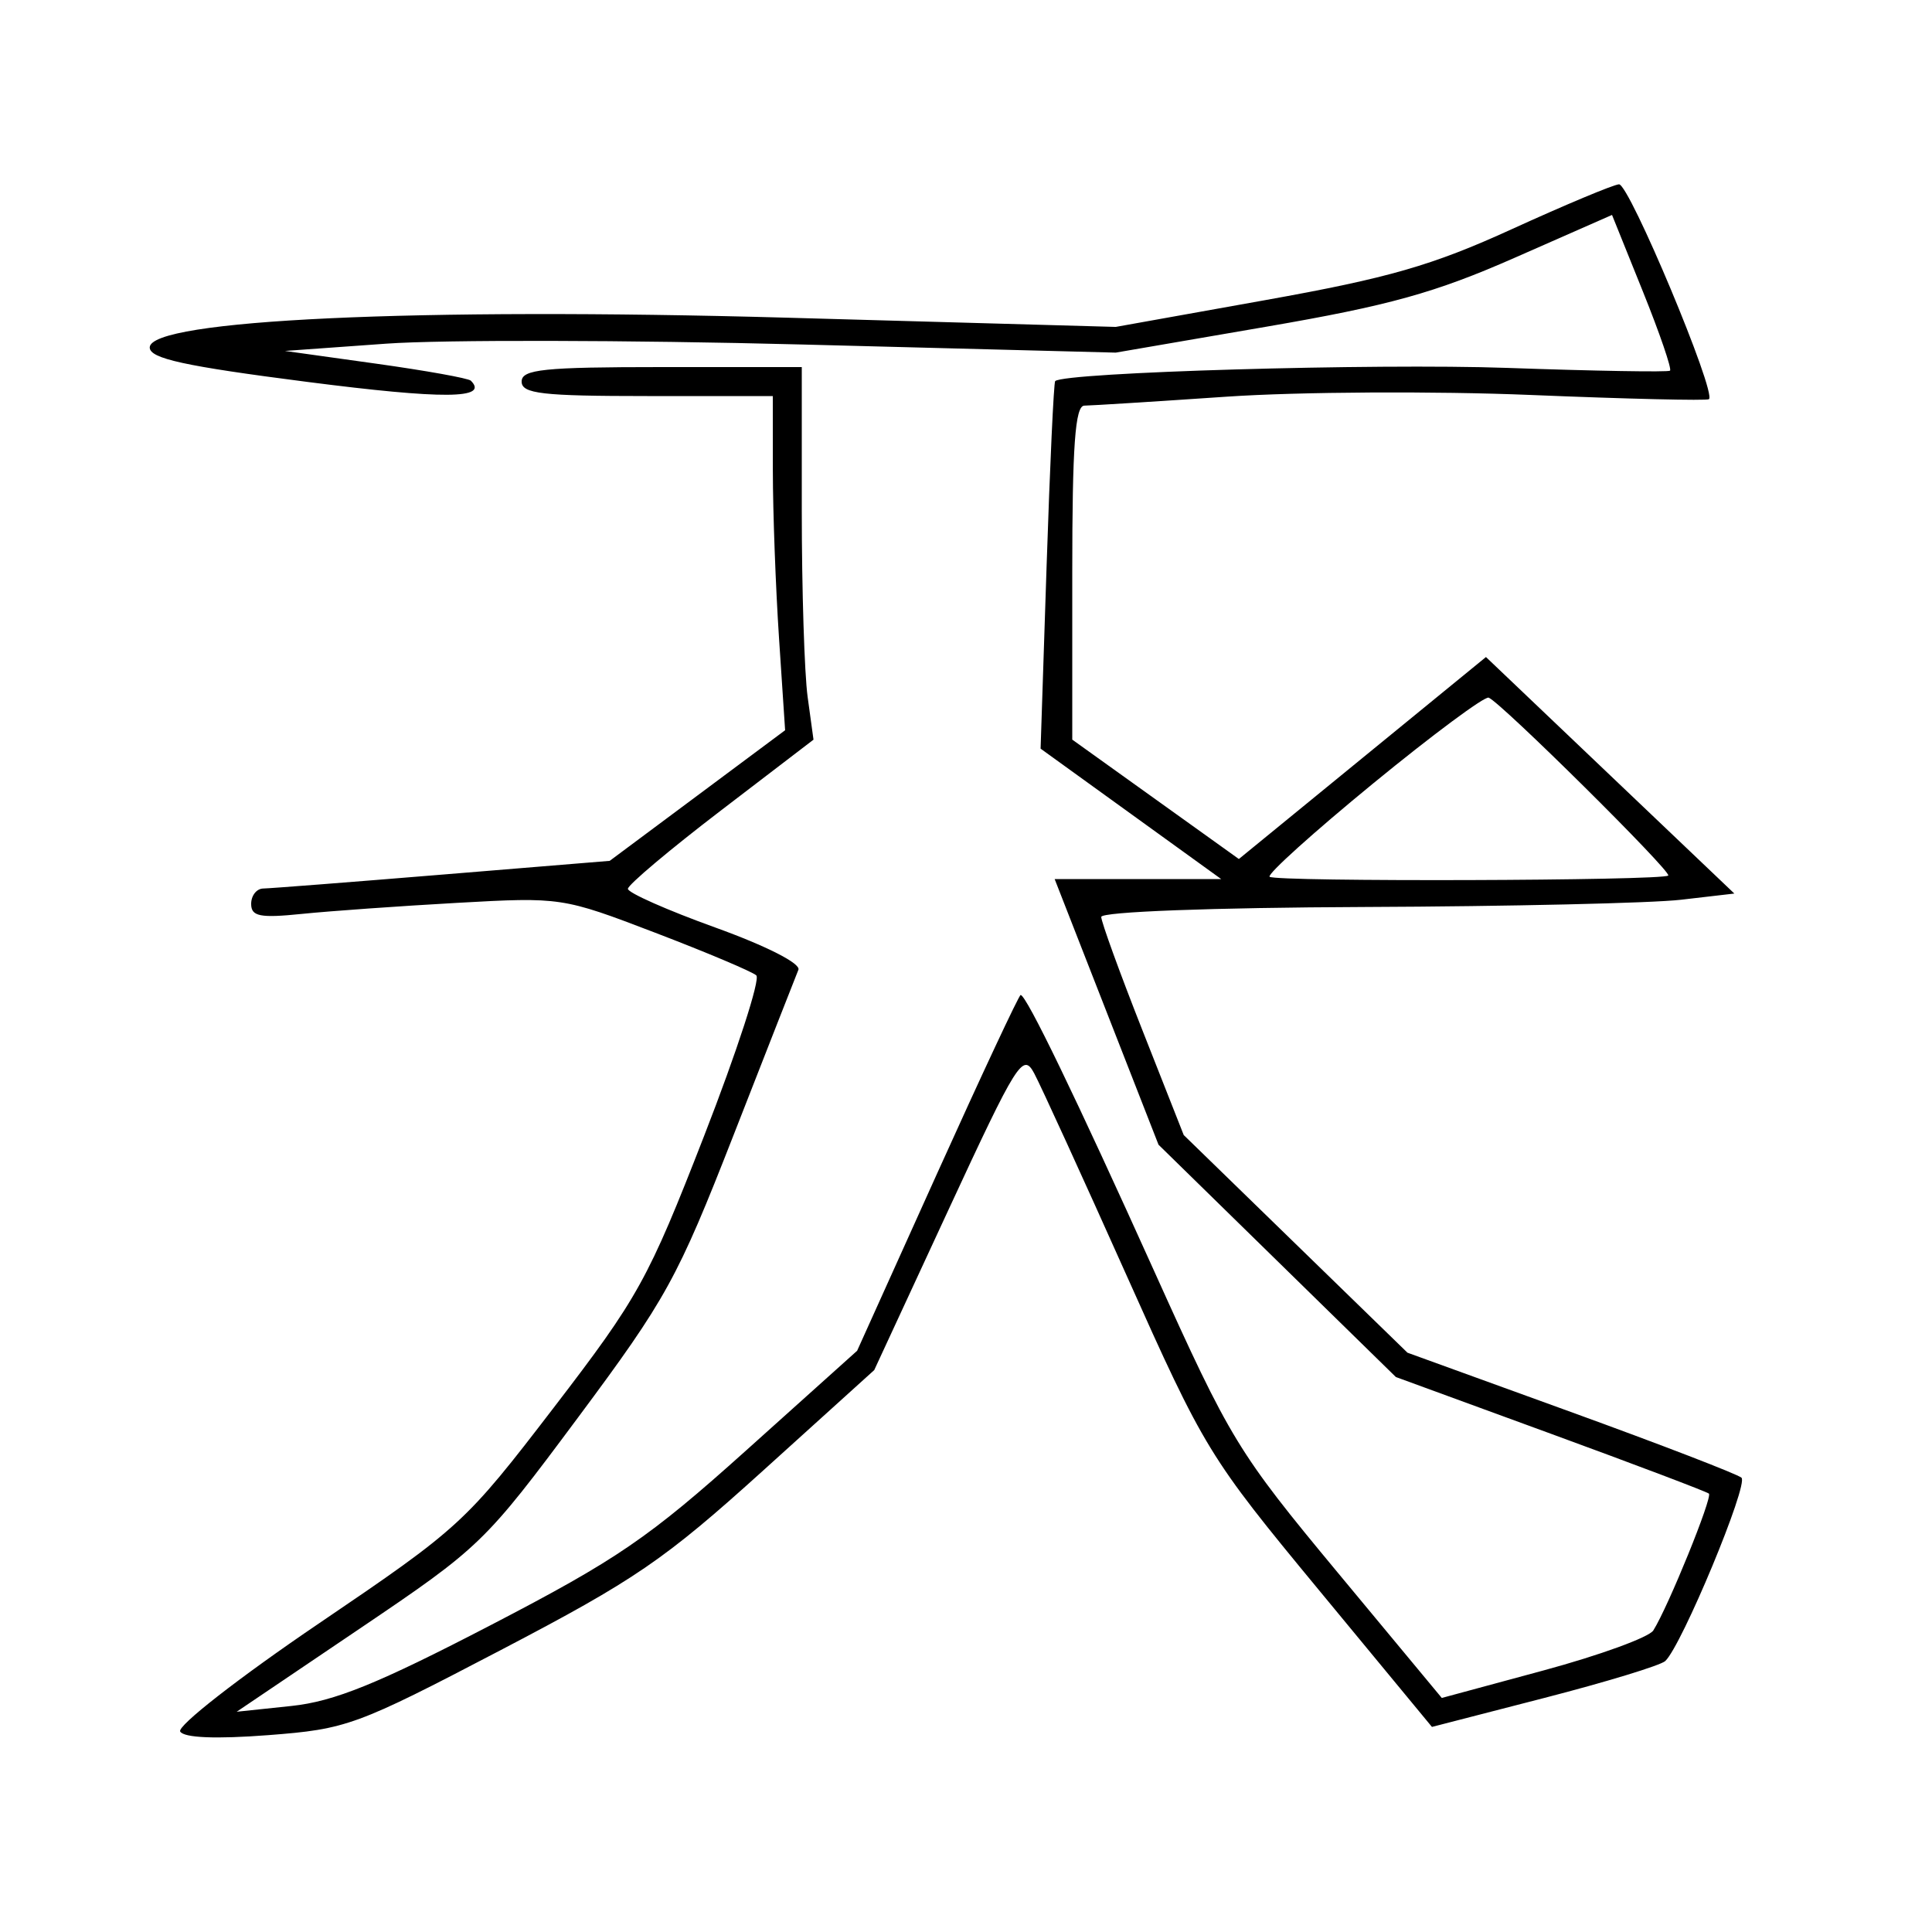<svg xmlns="http://www.w3.org/2000/svg" width="200" height="200" viewBox="0 0 200 200" version="1.1">
	<path d="M 156.500 23.724 C 148.261 27.485, 143.770 28.777, 131 31.065 L 115.500 33.842 81.500 32.888 C 43.136 31.812, 15.500 33.102, 15.500 35.970 C 15.500 37.117, 19.077 37.899, 31.806 39.534 C 45.926 41.348, 50.647 41.313, 48.742 39.408 C 48.489 39.156, 44.057 38.360, 38.891 37.640 L 29.500 36.329 40 35.575 C 45.775 35.160, 65.125 35.199, 83 35.662 L 115.500 36.503 131.087 33.822 C 143.791 31.636, 148.543 30.318, 156.775 26.695 L 166.876 22.250 170.066 30.164 C 171.820 34.516, 173.086 38.210, 172.878 38.373 C 172.670 38.535, 165.075 38.406, 156 38.084 C 142.365 37.601, 110.204 38.542, 109.232 39.451 C 109.085 39.589, 108.685 48.207, 108.343 58.601 L 107.722 77.500 117.069 84.250 L 126.417 91 117.797 91 L 109.177 91 114.553 104.750 L 119.929 118.500 132.215 130.524 L 144.500 142.549 160.500 148.404 C 169.300 151.625, 176.682 154.421, 176.905 154.618 C 177.308 154.975, 172.691 166.341, 171.150 168.784 C 170.705 169.490, 165.596 171.351, 159.797 172.920 L 149.254 175.772 138.476 162.788 C 128.136 150.331, 127.366 149.067, 119.511 131.652 C 111.349 113.556, 106.244 103, 105.656 103 C 105.486 103, 101.608 111.287, 97.038 121.415 L 88.730 139.830 77.232 150.155 C 67.146 159.210, 63.896 161.433, 50.787 168.240 C 39.096 174.311, 34.605 176.132, 30.170 176.601 L 24.500 177.200 37.241 168.594 C 49.733 160.157, 50.174 159.731, 59.833 146.745 C 68.986 134.440, 70.129 132.364, 75.940 117.500 C 79.380 108.700, 82.400 101.001, 82.650 100.392 C 82.915 99.746, 79.328 97.921, 74.053 96.019 C 69.074 94.224, 65 92.420, 65 92.011 C 65 91.601, 69.323 87.960, 74.606 83.919 L 84.213 76.570 83.606 72.146 C 83.273 69.712, 83 61.034, 83 52.860 L 83 38 68.500 38 C 56.278 38, 54 38.236, 54 39.500 C 54 40.756, 56.111 41, 67 41 L 80 41 80.005 48.750 C 80.008 53.013, 80.295 60.796, 80.643 66.047 L 81.275 75.594 72.196 82.354 L 63.116 89.115 45.808 90.536 C 36.289 91.319, 27.938 91.968, 27.250 91.979 C 26.563 91.991, 26 92.707, 26 93.572 C 26 94.870, 26.916 95.050, 31.250 94.607 C 34.138 94.312, 41.374 93.797, 47.330 93.463 C 58.064 92.861, 58.246 92.888, 67.830 96.557 C 73.149 98.592, 77.856 100.579, 78.292 100.971 C 78.727 101.363, 76.296 108.842, 72.889 117.592 C 67.090 132.487, 66.100 134.277, 57.333 145.706 C 48.173 157.649, 47.647 158.132, 32.996 168.069 C 24.734 173.671, 18.304 178.684, 18.654 179.249 C 19.058 179.902, 22.353 180.037, 27.762 179.622 C 35.911 178.995, 36.837 178.656, 51.868 170.801 C 65.770 163.535, 68.772 161.480, 79 152.231 L 90.500 141.831 98.155 125.304 C 105.304 109.873, 105.894 108.933, 107.061 111.113 C 107.748 112.398, 112.039 121.785, 116.597 131.974 C 124.714 150.123, 125.121 150.788, 136.559 164.635 L 148.235 178.770 159.868 175.770 C 166.265 174.121, 171.898 172.402, 172.384 171.952 C 174.088 170.372, 181.043 153.644, 180.276 152.971 C 179.849 152.597, 171.895 149.532, 162.600 146.160 L 145.700 140.030 134.119 128.765 L 122.539 117.500 118.270 106.670 C 115.921 100.713, 114 95.425, 114 94.920 C 114 94.385, 125.415 93.955, 141.250 93.891 C 156.238 93.832, 170.984 93.494, 174.019 93.141 L 179.539 92.500 166.682 80.258 L 153.826 68.016 141.036 78.470 L 128.247 88.924 119.623 82.745 L 111 76.566 111 59.283 C 111 46.128, 111.299 41.998, 112.250 41.991 C 112.938 41.986, 119.575 41.569, 127 41.063 C 134.425 40.557, 148.600 40.478, 158.500 40.888 C 168.400 41.297, 176.684 41.494, 176.908 41.324 C 177.736 40.700, 168.652 19.003, 167.595 19.080 C 166.993 19.124, 162 21.214, 156.500 23.724 M 142.136 81.111 C 135.982 86.154, 131.164 90.497, 131.429 90.762 C 131.968 91.301, 172.154 91.179, 172.696 90.637 C 173.083 90.250, 155.322 72.657, 154.104 72.221 C 153.675 72.067, 148.289 76.068, 142.136 81.111" stroke="none" fill="black" fill-rule="evenodd"/>
</svg>